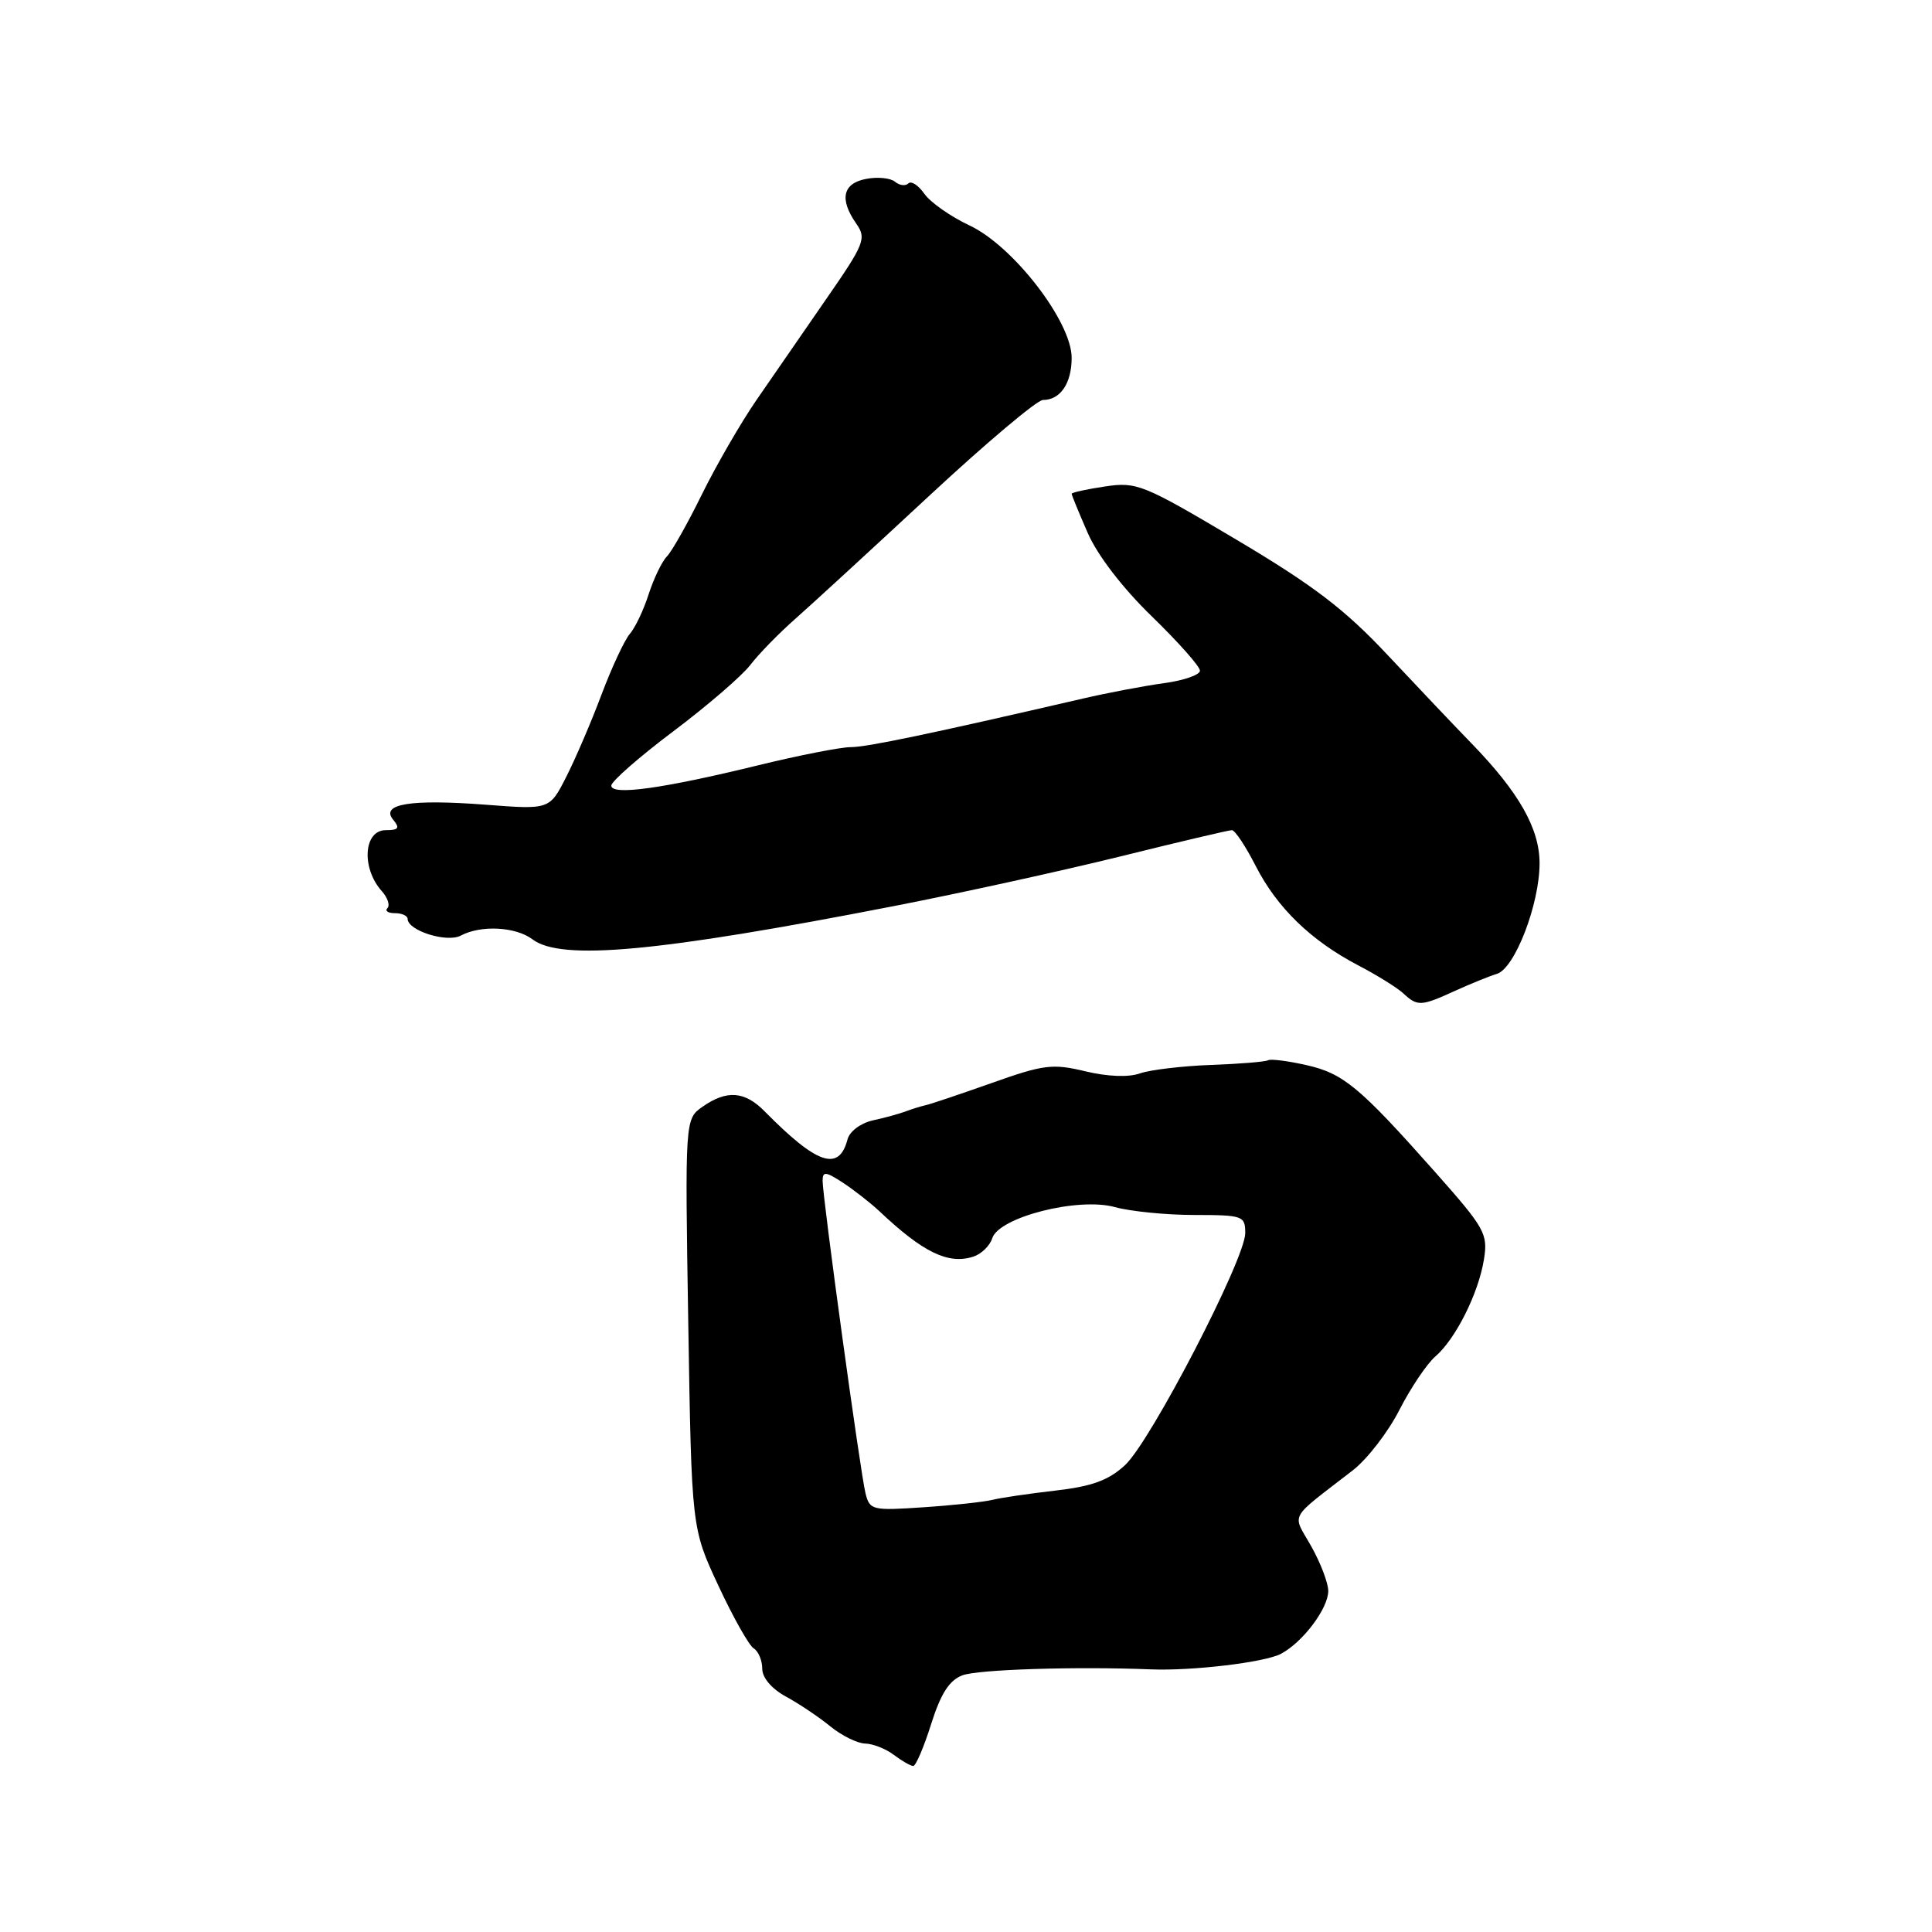 <?xml version="1.0" encoding="UTF-8" standalone="no"?>
<!DOCTYPE svg PUBLIC "-//W3C//DTD SVG 1.1//EN" "http://www.w3.org/Graphics/SVG/1.1/DTD/svg11.dtd" >
<svg xmlns="http://www.w3.org/2000/svg" xmlns:xlink="http://www.w3.org/1999/xlink" version="1.1" viewBox="0 0 256 256">
 <g >
 <path fill="currentColor"
d=" M 123.38 228.45 C 124.66 224.41 125.78 222.65 127.52 221.99 C 129.57 221.21 142.57 220.80 152.50 221.20 C 157.99 221.42 167.63 220.27 169.75 219.13 C 172.65 217.58 176.00 213.12 176.00 210.81 C 176.00 209.76 174.99 207.10 173.75 204.90 C 171.21 200.39 170.58 201.55 179.26 194.82 C 181.16 193.35 183.94 189.75 185.43 186.82 C 186.93 183.89 189.07 180.71 190.18 179.75 C 192.87 177.44 195.91 171.38 196.63 166.88 C 197.18 163.49 196.75 162.74 190.23 155.38 C 180.12 143.98 178.01 142.23 173.05 141.12 C 170.61 140.57 168.34 140.29 168.02 140.49 C 167.70 140.69 164.30 140.97 160.47 141.11 C 156.63 141.25 152.40 141.76 151.05 142.23 C 149.54 142.77 146.75 142.66 143.80 141.95 C 139.47 140.91 138.28 141.06 131.39 143.51 C 127.20 144.99 123.26 146.32 122.63 146.45 C 122.01 146.59 120.83 146.95 120.00 147.27 C 119.17 147.58 117.22 148.12 115.64 148.46 C 114.04 148.82 112.57 149.92 112.30 150.98 C 111.17 155.29 108.27 154.31 101.31 147.25 C 98.68 144.58 96.30 144.40 93.10 146.64 C 90.76 148.28 90.76 148.28 91.20 175.39 C 91.64 202.50 91.64 202.50 95.19 210.11 C 97.14 214.30 99.25 218.04 99.87 218.42 C 100.49 218.80 101.00 220.01 101.00 221.11 C 101.00 222.30 102.24 223.77 104.13 224.80 C 105.85 225.73 108.50 227.51 110.02 228.75 C 111.54 229.99 113.62 231.01 114.64 231.03 C 115.66 231.05 117.37 231.72 118.44 232.53 C 119.51 233.34 120.66 234.00 121.01 234.00 C 121.35 234.00 122.42 231.50 123.38 228.45 Z  M 192.78 131.30 C 194.83 130.37 197.33 129.35 198.35 129.04 C 200.72 128.32 204.00 119.81 204.00 114.39 C 204.00 109.79 201.27 104.98 194.98 98.50 C 192.84 96.30 187.87 91.06 183.92 86.85 C 178.22 80.76 174.10 77.61 163.80 71.49 C 151.47 64.17 150.63 63.83 146.42 64.46 C 143.99 64.82 142.00 65.26 142.00 65.43 C 142.00 65.61 142.96 67.94 144.13 70.62 C 145.42 73.58 148.76 77.93 152.63 81.68 C 156.13 85.08 159.00 88.31 159.00 88.87 C 159.00 89.42 156.86 90.17 154.25 90.52 C 151.64 90.88 146.80 91.79 143.50 92.56 C 123.19 97.26 114.86 99.00 112.72 99.00 C 111.39 99.00 105.84 100.09 100.40 101.42 C 87.79 104.50 81.00 105.44 81.00 104.10 C 81.00 103.54 84.70 100.30 89.22 96.90 C 93.74 93.50 98.33 89.54 99.42 88.11 C 100.52 86.67 103.20 83.92 105.38 82.00 C 107.56 80.08 115.52 72.76 123.07 65.75 C 130.61 58.74 137.42 53.00 138.19 53.00 C 140.50 53.00 142.00 50.80 142.00 47.41 C 142.00 42.63 134.27 32.61 128.48 29.88 C 125.98 28.71 123.29 26.82 122.49 25.69 C 121.70 24.55 120.74 23.93 120.37 24.30 C 119.99 24.68 119.19 24.58 118.59 24.08 C 117.99 23.58 116.26 23.41 114.75 23.71 C 111.65 24.30 111.20 26.41 113.47 29.65 C 114.83 31.60 114.55 32.31 109.48 39.62 C 106.48 43.96 102.33 49.98 100.24 53.00 C 98.16 56.02 94.91 61.65 93.01 65.50 C 91.12 69.35 89.03 73.06 88.36 73.74 C 87.70 74.42 86.62 76.67 85.95 78.74 C 85.29 80.81 84.17 83.17 83.45 84.00 C 82.74 84.83 81.05 88.46 79.69 92.07 C 78.34 95.68 76.23 100.58 75.02 102.96 C 72.82 107.28 72.82 107.28 64.37 106.63 C 54.41 105.87 50.36 106.52 52.10 108.62 C 53.01 109.72 52.82 110.00 51.12 110.00 C 48.18 110.00 47.85 115.01 50.59 118.08 C 51.37 118.95 51.70 119.96 51.34 120.33 C 50.97 120.70 51.42 121.00 52.33 121.00 C 53.25 121.00 54.00 121.34 54.01 121.75 C 54.02 123.32 59.23 124.95 61.06 123.97 C 63.72 122.55 68.34 122.79 70.56 124.47 C 74.36 127.34 87.14 126.16 118.50 120.05 C 127.30 118.34 140.80 115.37 148.50 113.47 C 156.20 111.56 162.83 110.00 163.23 110.00 C 163.64 110.00 165.06 112.14 166.39 114.75 C 169.23 120.30 173.71 124.64 180.00 127.93 C 182.47 129.22 185.16 130.89 185.96 131.64 C 187.83 133.37 188.29 133.35 192.78 131.30 Z  M 114.68 197.85 C 114.00 195.13 109.00 158.71 109.00 156.46 C 109.00 155.18 109.41 155.23 111.70 156.72 C 113.19 157.70 115.36 159.40 116.53 160.50 C 122.32 165.96 125.63 167.57 128.95 166.52 C 130.02 166.18 131.16 165.08 131.48 164.07 C 132.37 161.27 142.89 158.60 147.74 159.95 C 149.81 160.52 154.54 160.99 158.25 160.99 C 164.71 161.00 165.00 161.10 165.00 163.40 C 165.00 166.82 152.48 190.99 149.07 194.14 C 146.89 196.15 144.71 196.95 139.86 197.51 C 136.36 197.91 132.60 198.46 131.50 198.74 C 130.40 199.01 126.30 199.46 122.38 199.72 C 115.56 200.18 115.24 200.11 114.68 197.85 Z "/>
</g>
</svg>